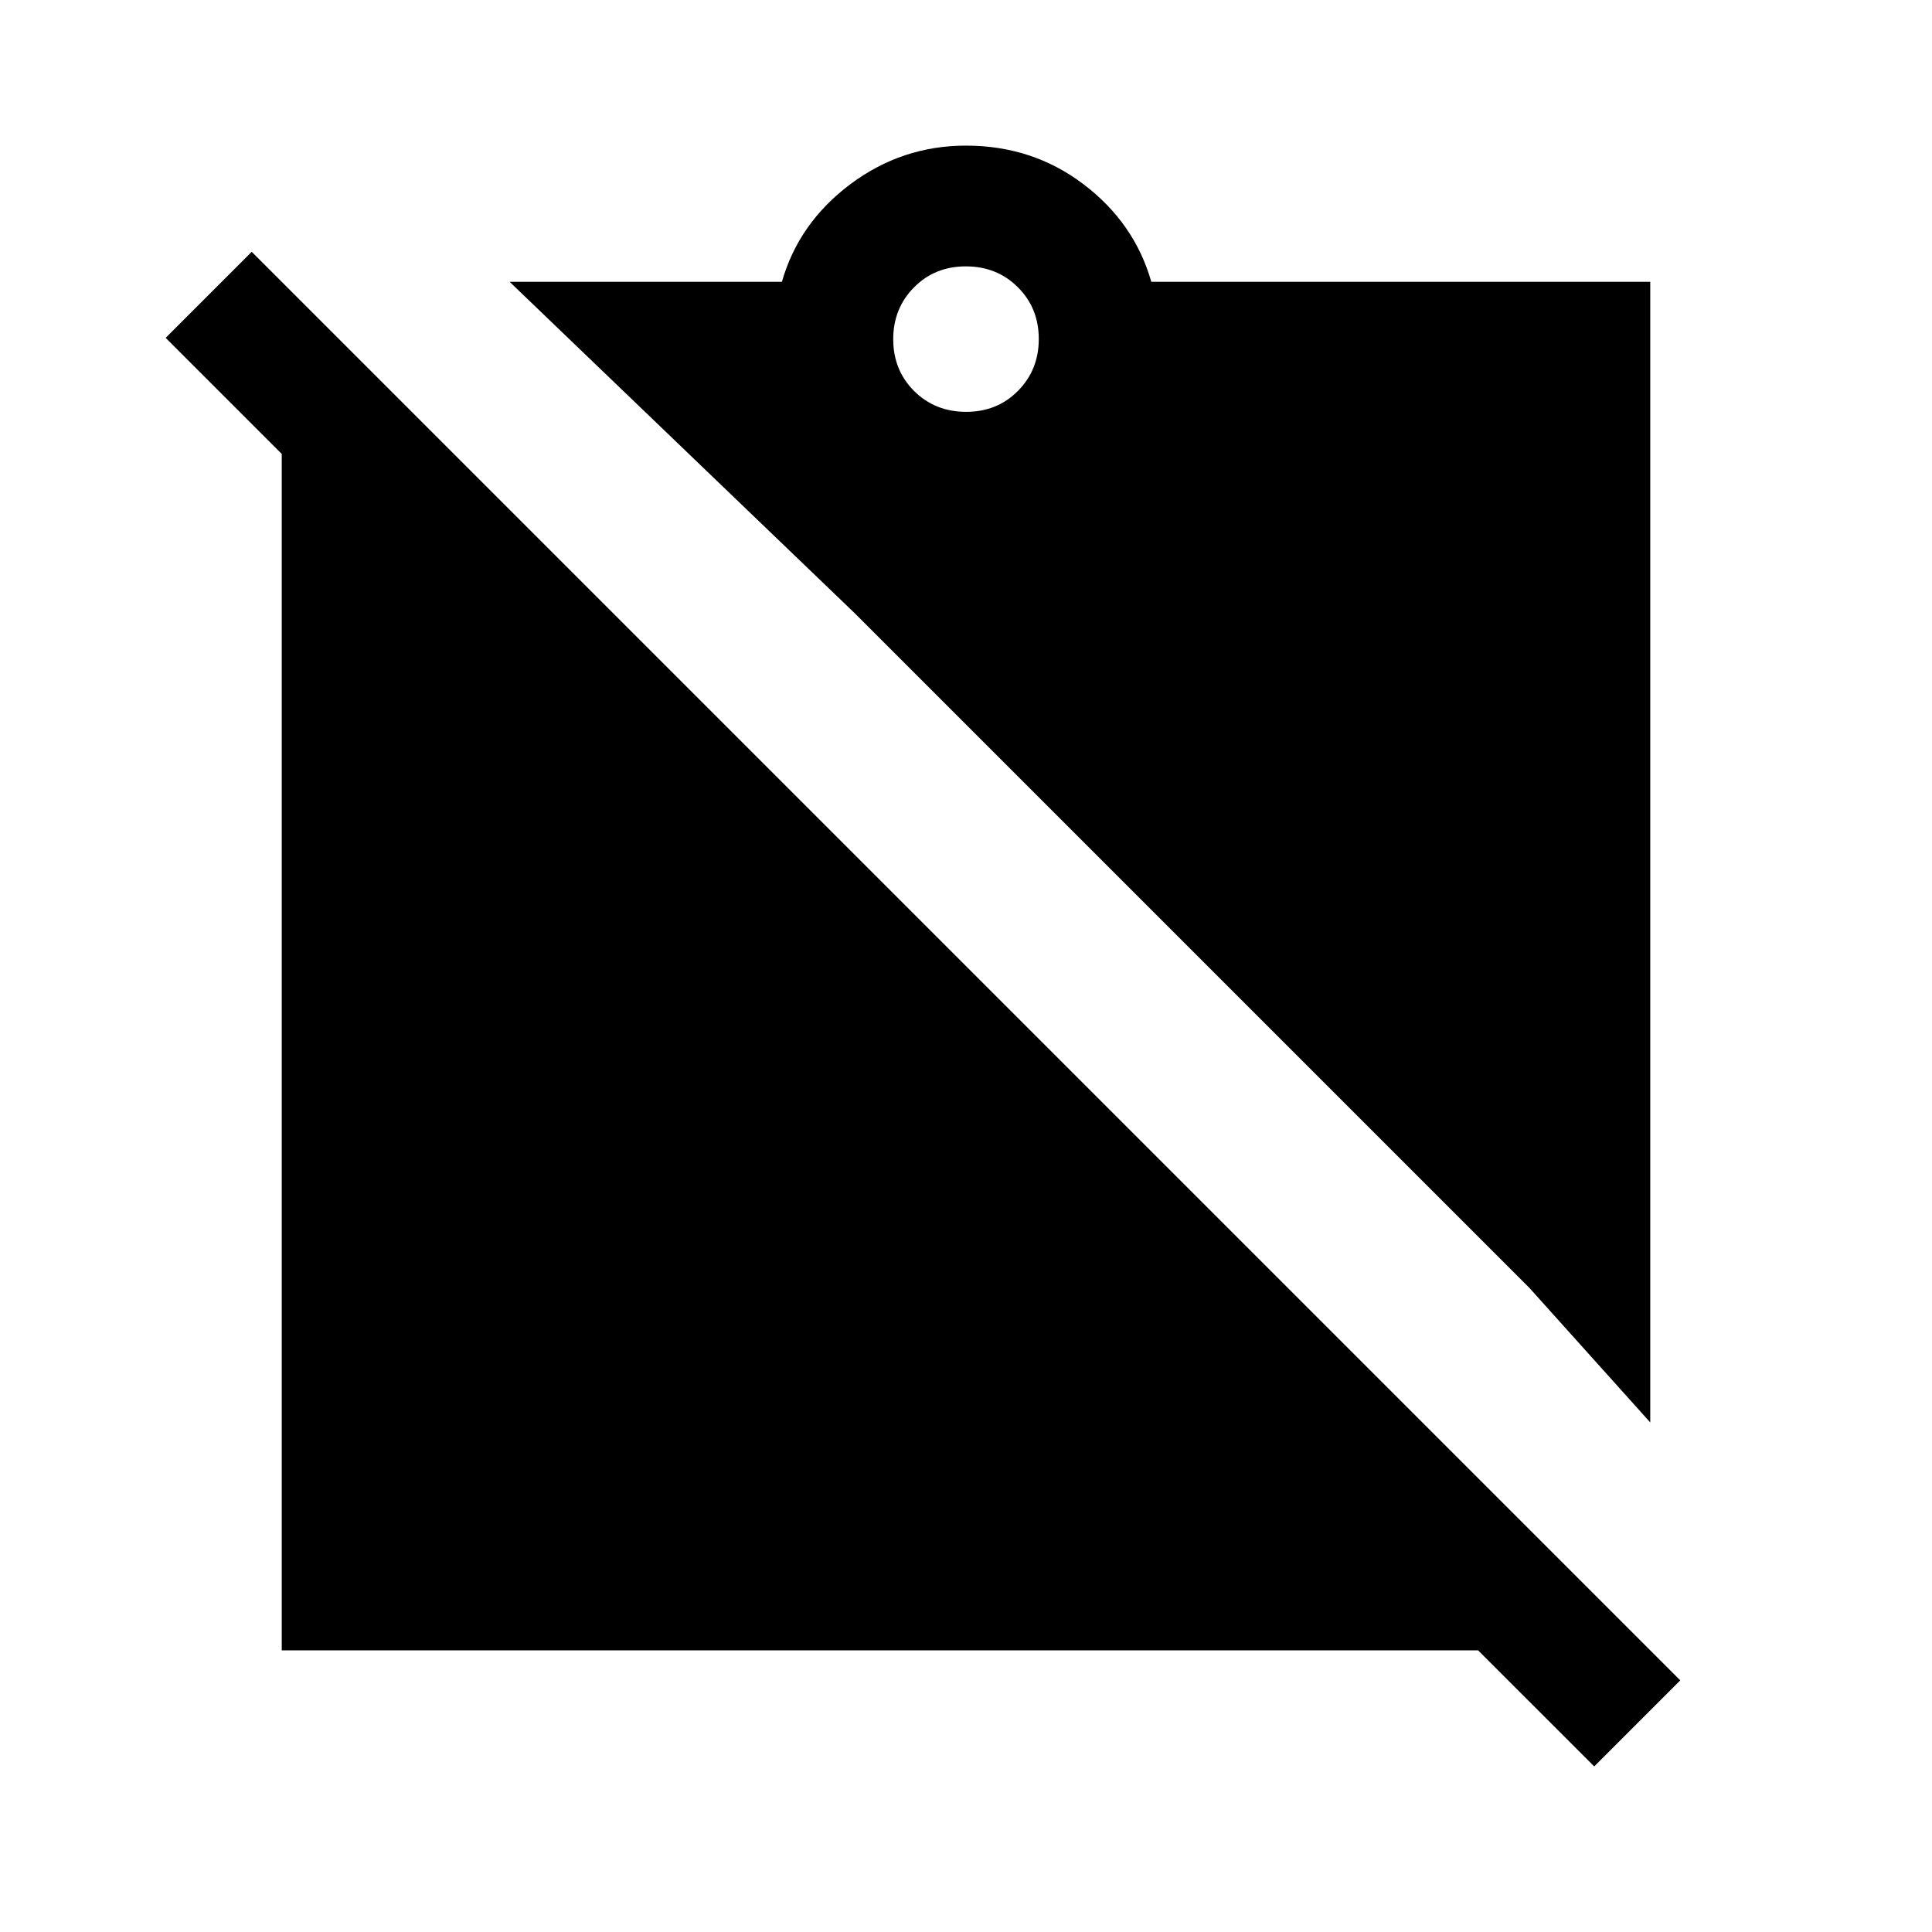 <svg aria-hidden="true" focusable="false" width="24" height="24" viewBox="0 0 24 24"  xmlns="http://www.w3.org/2000/svg">
<path fill-rule="evenodd" clip-rule="evenodd" d="M20.5 17.67L19 16L10.616 7.616L6.331 3.501H9.713C9.852 3.014 10.135 2.61 10.562 2.289C10.99 1.969 11.469 1.809 12 1.809C12.551 1.809 13.038 1.969 13.46 2.289C13.883 2.61 14.163 3.014 14.302 3.501H20.5V17.67ZM12.002 5.116C12.258 5.116 12.473 5.03 12.645 4.856C12.818 4.682 12.904 4.467 12.904 4.211C12.904 3.954 12.817 3.74 12.643 3.567C12.47 3.395 12.255 3.309 11.998 3.309C11.742 3.309 11.527 3.395 11.355 3.569C11.182 3.743 11.096 3.958 11.096 4.214C11.096 4.471 11.183 4.685 11.356 4.858C11.53 5.03 11.745 5.116 12.002 5.116Z" />
<path d="M3.5 20.501V5.639L2.058 4.197L3.127 3.128L20.873 20.874L19.804 21.943L18.361 20.501H3.5Z" />
</svg>
